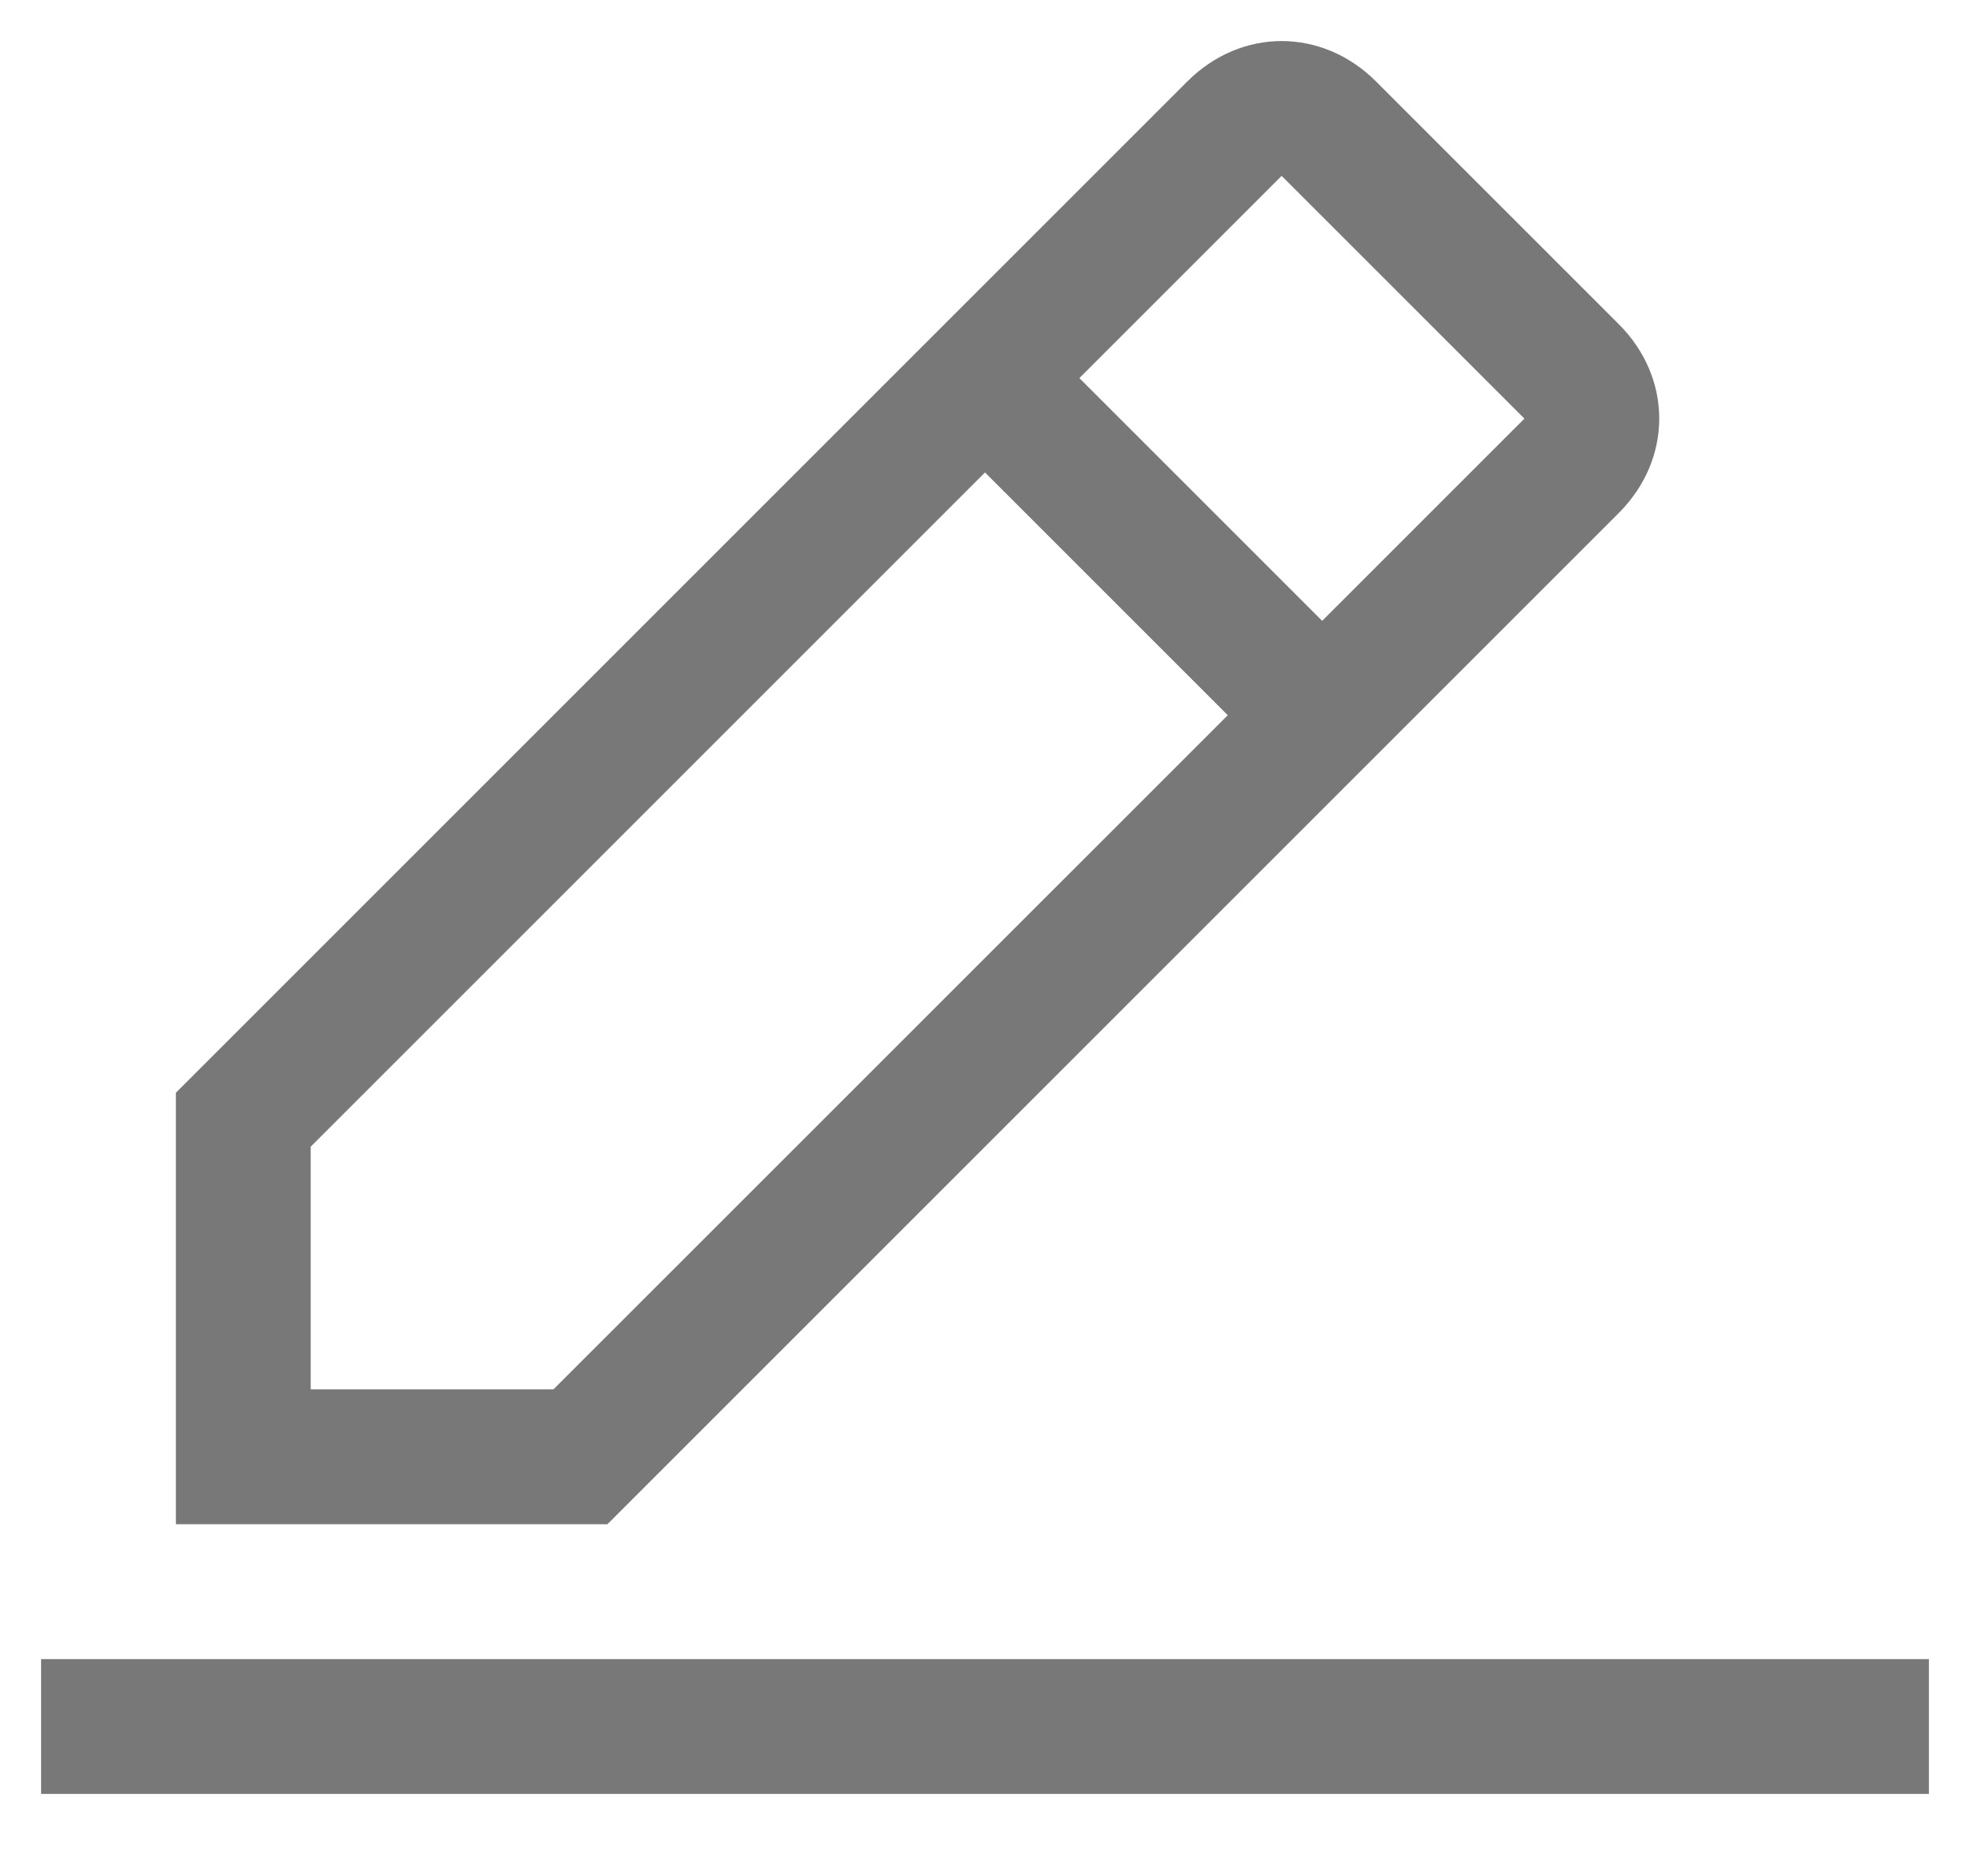 <svg width="21" height="20" viewBox="0 0 21 20" fill="none" xmlns="http://www.w3.org/2000/svg">
<path d="M0.438 17.688H20.562V19.125H0.438V17.688ZM17.256 5.469C17.831 4.894 17.831 4.031 17.256 3.456L14.669 0.869C14.094 0.294 13.231 0.294 12.656 0.869L1.875 11.65V16.25H6.475L17.256 5.469ZM13.662 1.875L16.25 4.463L14.094 6.619L11.506 4.031L13.662 1.875ZM3.312 14.812V12.225L10.5 5.037L13.088 7.625L5.9 14.812H3.312Z" fill="#787878"/>
</svg>
